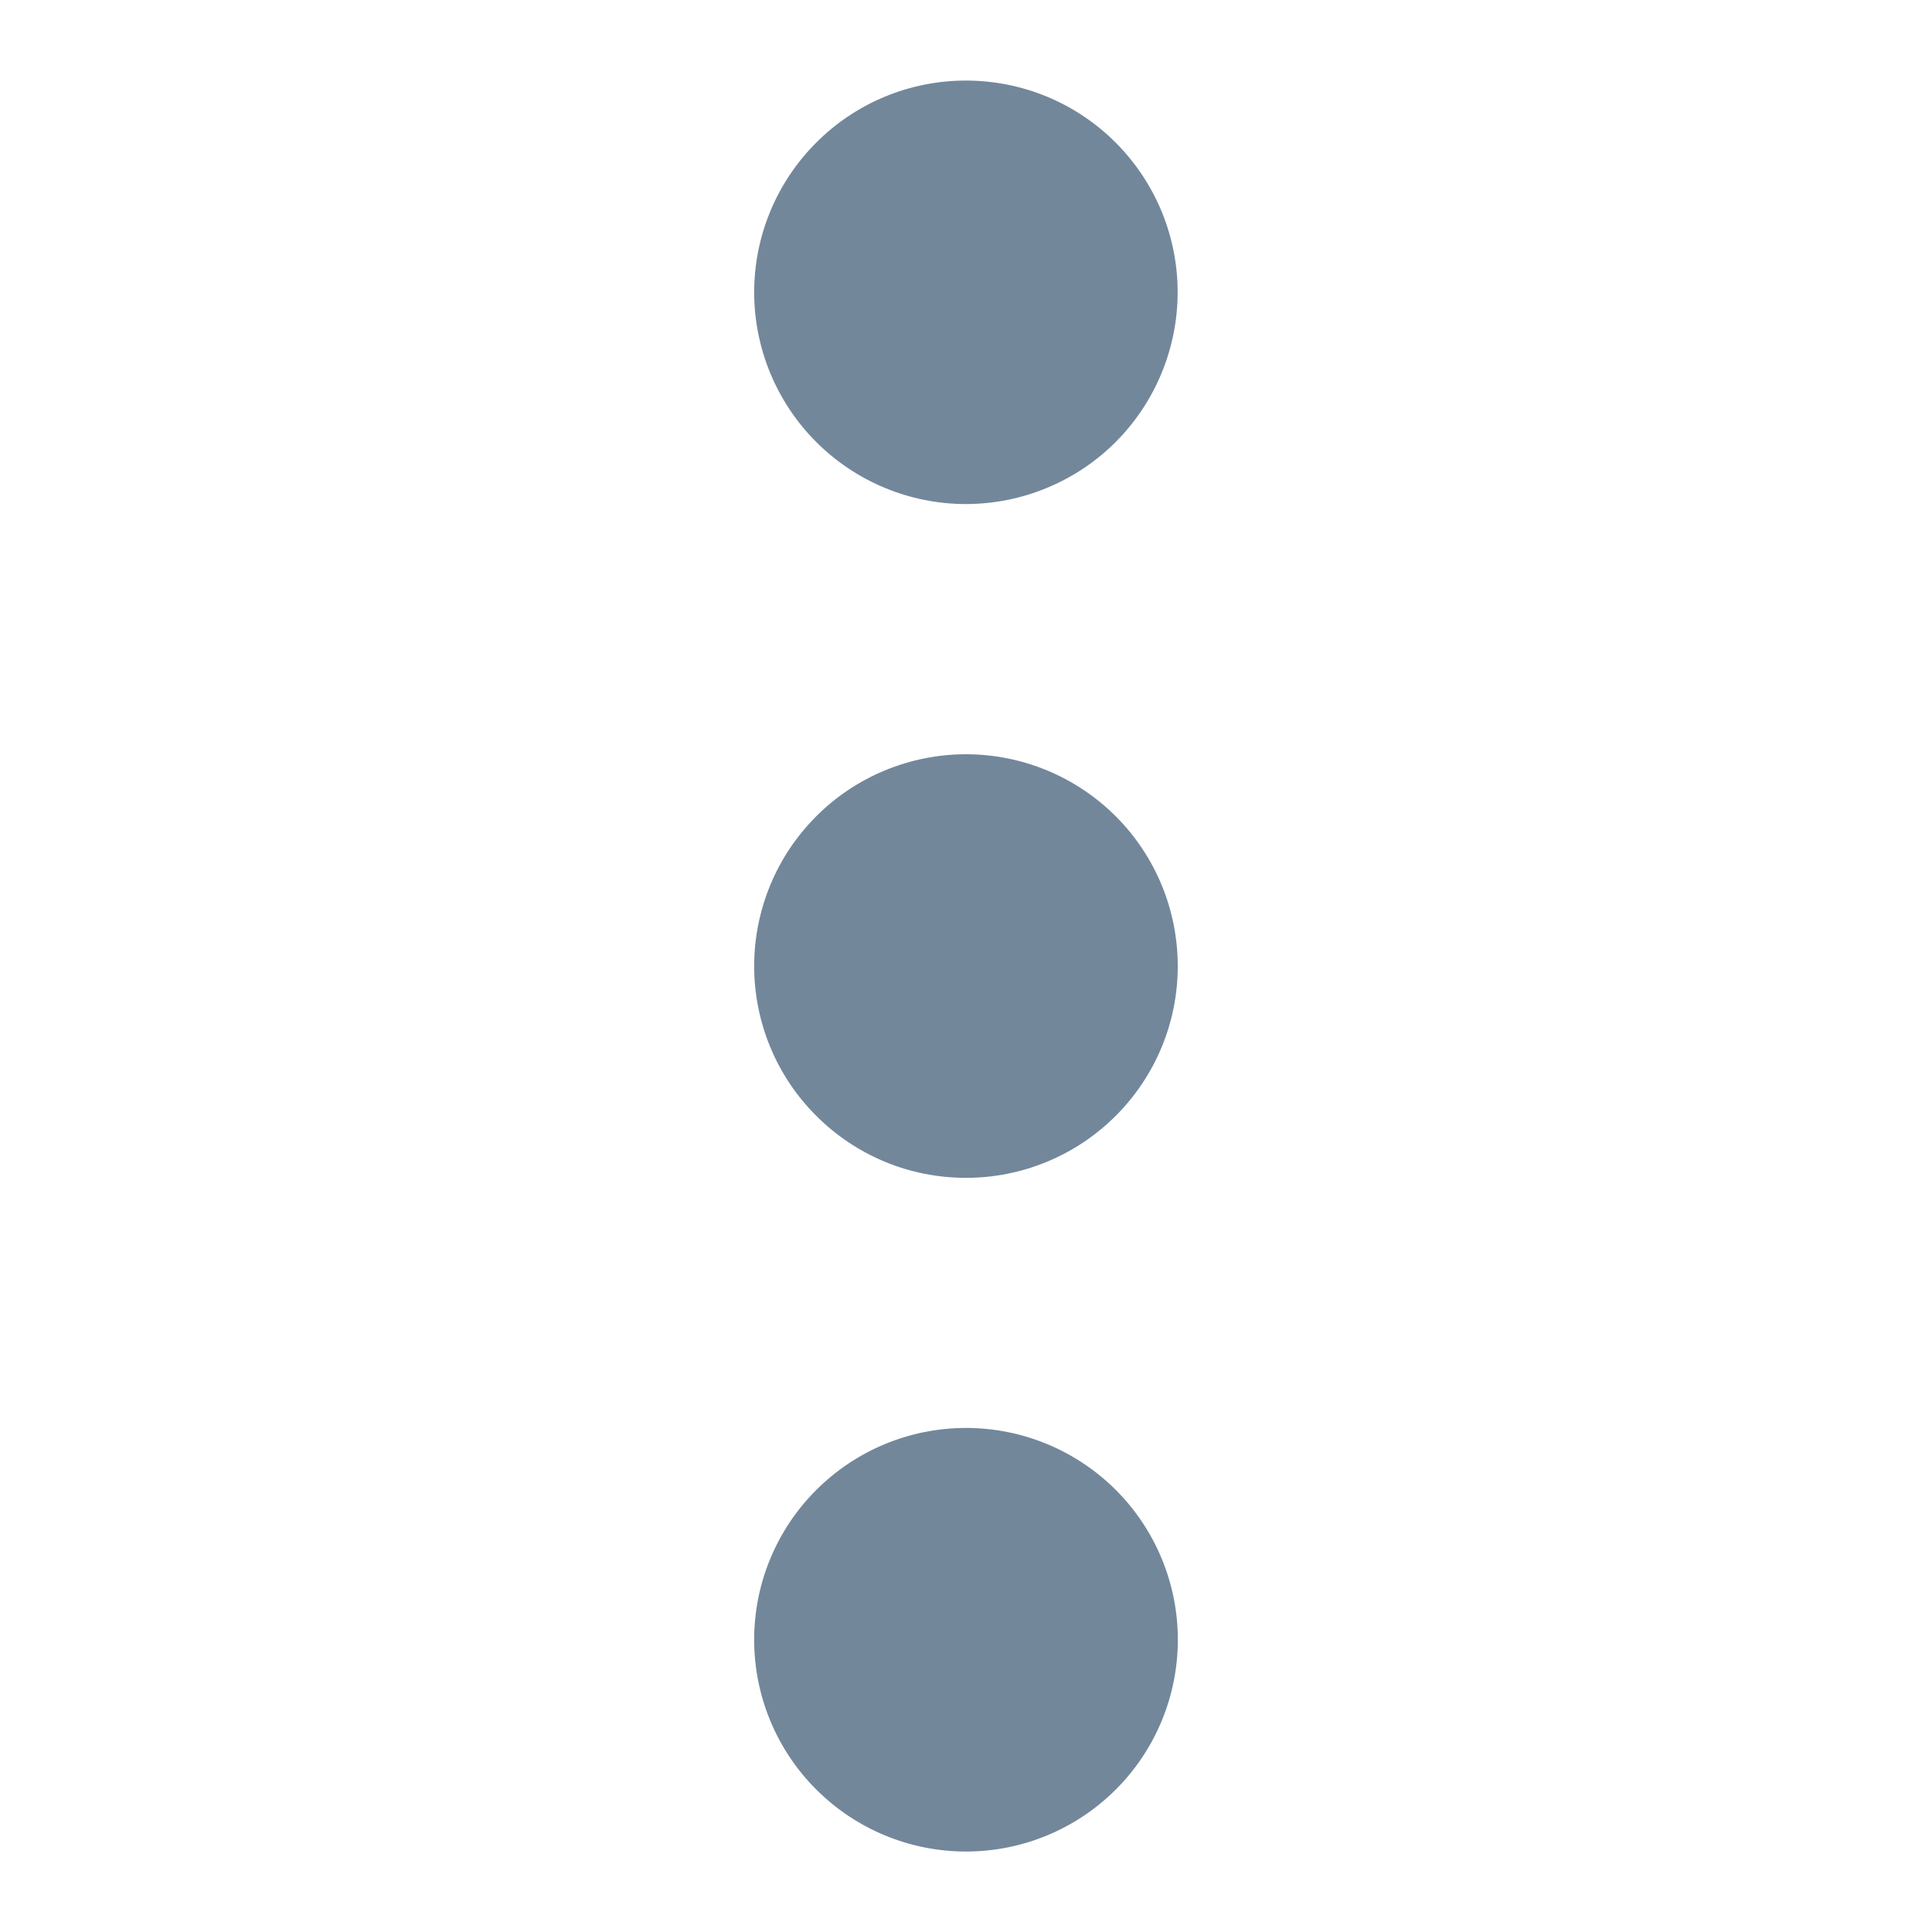 <svg width="20" height="20" viewBox="0 0 20 20" fill="none" xmlns="http://www.w3.org/2000/svg">
<path d="M10 7.808C9.712 7.808 9.427 7.865 9.161 7.975C8.895 8.085 8.653 8.246 8.45 8.45C8.246 8.654 8.084 8.895 7.974 9.162C7.864 9.428 7.807 9.713 7.807 10.001C7.807 10.289 7.864 10.574 7.974 10.84C8.084 11.106 8.246 11.348 8.45 11.551C8.653 11.755 8.895 11.916 9.161 12.027C9.427 12.137 9.712 12.193 10 12.193C10.582 12.193 11.139 11.962 11.55 11.551C11.962 11.139 12.193 10.582 12.192 10C12.192 9.419 11.961 8.861 11.55 8.45C11.138 8.039 10.581 7.808 9.999 7.808H10ZM10 5.218C10.288 5.217 10.573 5.161 10.839 5.05C11.105 4.94 11.346 4.779 11.55 4.575C11.753 4.371 11.914 4.13 12.024 3.864C12.134 3.598 12.191 3.313 12.191 3.025C12.191 2.737 12.134 2.452 12.024 2.186C11.913 1.92 11.752 1.679 11.548 1.475C11.345 1.272 11.103 1.11 10.837 1C10.571 0.89 10.286 0.834 9.998 0.834C9.417 0.834 8.859 1.065 8.449 1.477C8.038 1.888 7.807 2.445 7.807 3.027C7.808 3.608 8.039 4.165 8.45 4.576C8.861 4.987 9.419 5.218 10 5.218ZM10 14.782C9.418 14.782 8.861 15.013 8.45 15.424C8.038 15.835 7.807 16.393 7.807 16.974C7.807 17.556 8.038 18.114 8.45 18.525C8.861 18.936 9.418 19.167 10 19.167C10.582 19.167 11.139 18.936 11.551 18.525C11.962 18.114 12.193 17.556 12.193 16.974C12.193 16.393 11.962 15.835 11.551 15.424C11.139 15.013 10.582 14.782 10 14.782Z" fill="#73879B"/>
</svg>
